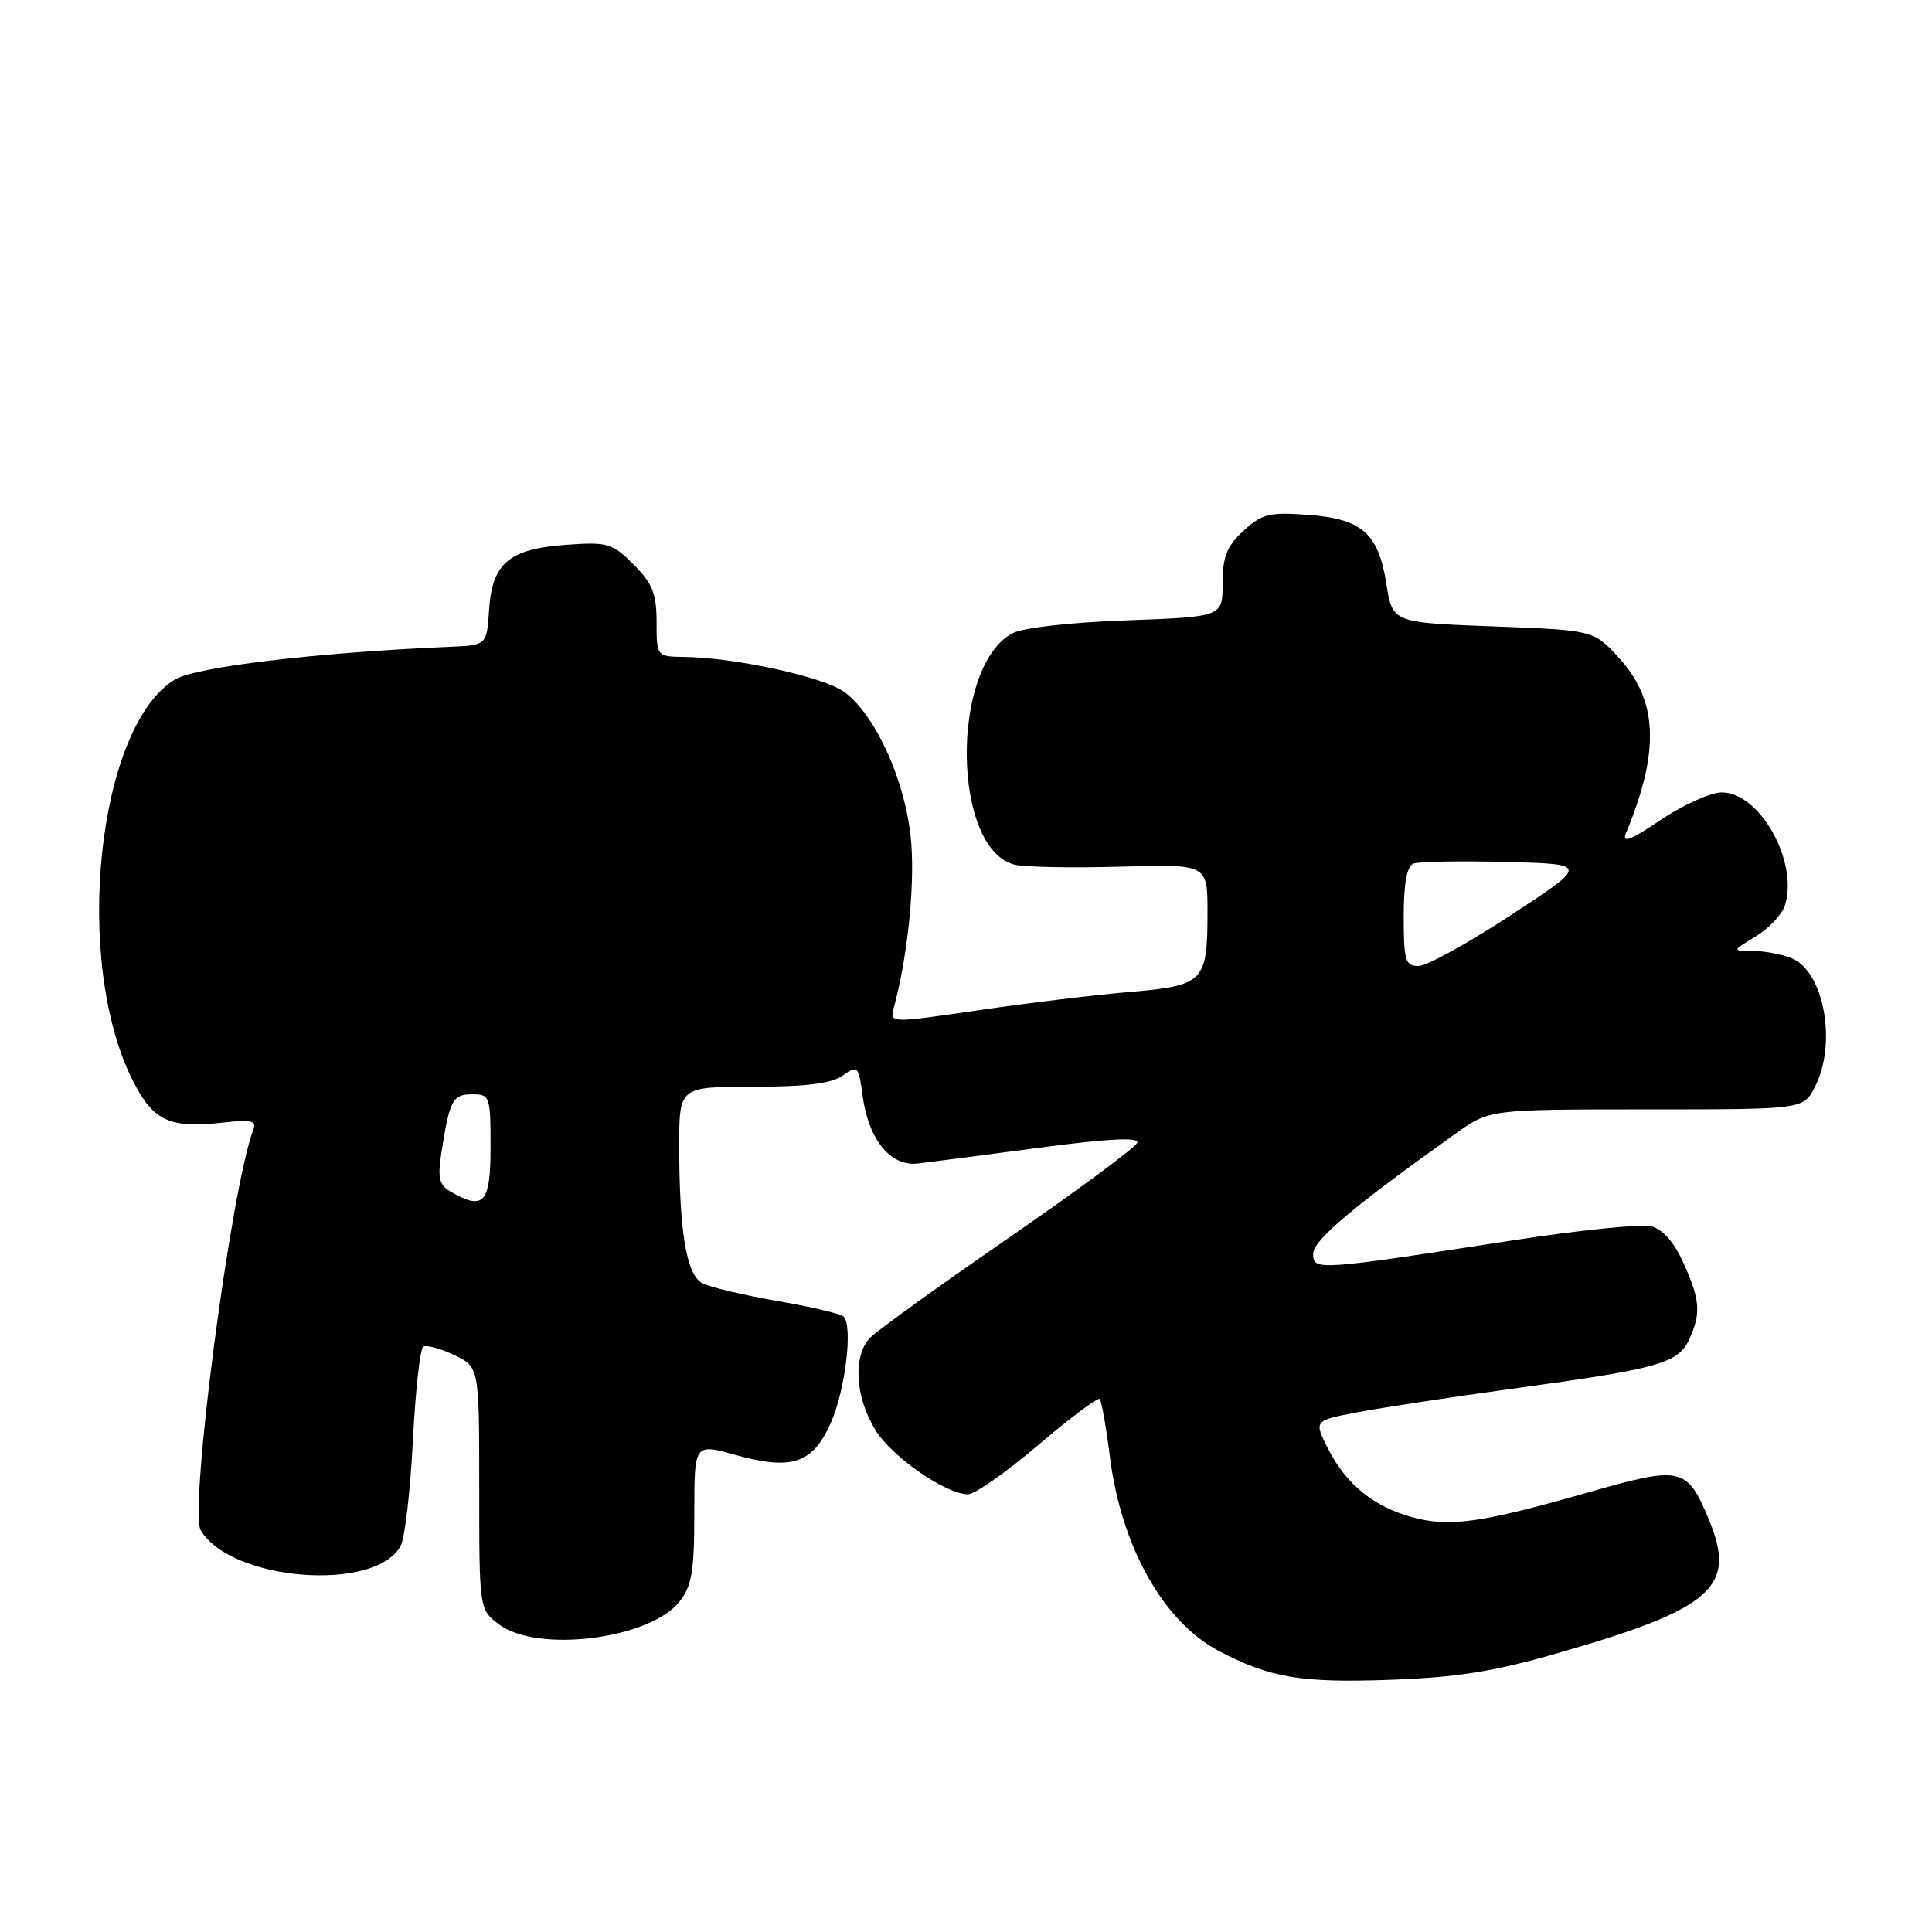 <?xml version="1.0" encoding="UTF-8" standalone="no"?>
<!DOCTYPE svg PUBLIC "-//W3C//DTD SVG 1.1//EN" "http://www.w3.org/Graphics/SVG/1.1/DTD/svg11.dtd" >
<svg xmlns="http://www.w3.org/2000/svg" xmlns:xlink="http://www.w3.org/1999/xlink" version="1.1" viewBox="0 0 256 256">
 <g >
 <path fill="currentColor"
d=" M 206.34 219.07 C 226.96 213.15 230.17 210.32 226.44 201.36 C 223.52 194.36 222.86 194.21 210.37 197.77 C 196.36 201.77 192.12 202.38 187.24 201.07 C 182.07 199.67 178.41 196.73 176.01 192.03 C 174.08 188.24 174.08 188.24 179.79 187.15 C 182.93 186.55 192.25 185.13 200.50 184.00 C 219.83 181.36 222.38 180.65 223.84 177.46 C 225.42 173.99 225.28 172.22 223.04 167.29 C 221.81 164.57 220.29 162.86 218.78 162.48 C 217.49 162.16 209.25 163.00 200.47 164.35 C 174.49 168.36 174.00 168.39 174.00 166.14 C 174.00 164.34 179.32 159.86 192.95 150.16 C 197.39 147.00 197.39 147.00 218.17 147.00 C 238.95 147.00 238.95 147.00 240.47 144.05 C 243.47 138.27 241.68 128.59 237.31 126.93 C 235.97 126.42 233.66 126.00 232.18 126.00 C 229.50 125.99 229.50 125.99 232.66 124.07 C 234.40 123.01 236.13 121.17 236.51 119.98 C 238.34 114.21 233.20 105.00 228.15 105.00 C 226.68 105.00 223.05 106.63 220.08 108.63 C 216.01 111.37 214.88 111.80 215.46 110.38 C 219.97 99.48 219.69 92.82 214.50 87.15 C 211.16 83.50 211.16 83.50 197.84 83.00 C 184.51 82.50 184.51 82.50 183.70 77.35 C 182.63 70.62 180.46 68.73 173.21 68.21 C 168.17 67.85 167.18 68.10 164.75 70.35 C 162.55 72.39 162.00 73.79 162.00 77.32 C 162.00 81.73 162.00 81.73 149.25 82.20 C 141.85 82.46 135.52 83.18 134.16 83.91 C 125.93 88.32 126.14 112.49 134.43 114.57 C 135.75 114.90 142.05 115.02 148.42 114.84 C 160.00 114.50 160.00 114.50 160.00 120.82 C 160.00 130.12 159.54 130.59 149.79 131.43 C 145.23 131.81 136.18 132.91 129.69 133.86 C 117.88 135.58 117.88 135.58 118.43 133.54 C 120.20 127.03 121.19 117.87 120.76 111.89 C 120.19 103.98 116.13 94.77 111.83 91.66 C 109.10 89.69 97.48 87.15 90.75 87.05 C 87.00 87.00 87.00 87.00 87.00 82.42 C 87.00 78.66 86.46 77.31 83.96 74.81 C 81.12 71.97 80.53 71.79 75.00 72.19 C 67.43 72.74 65.20 74.63 64.80 80.86 C 64.50 85.50 64.50 85.50 59.50 85.71 C 41.96 86.46 25.92 88.37 23.17 90.04 C 12.87 96.31 9.61 127.42 17.60 143.19 C 20.32 148.56 22.46 149.55 29.62 148.74 C 33.28 148.33 34.02 148.50 33.57 149.68 C 30.61 157.39 25.01 200.17 26.61 202.80 C 30.69 209.53 49.79 211.00 53.09 204.83 C 53.65 203.79 54.37 197.54 54.71 190.93 C 55.04 184.33 55.66 178.71 56.09 178.45 C 56.51 178.18 58.36 178.68 60.18 179.55 C 63.50 181.13 63.50 181.13 63.50 197.20 C 63.50 213.27 63.50 213.27 66.14 215.25 C 71.24 219.07 86.14 217.18 90.04 212.22 C 91.67 210.16 92.00 208.16 92.00 200.50 C 92.00 191.27 92.00 191.27 97.39 192.77 C 104.93 194.87 107.70 193.94 110.09 188.53 C 112.02 184.17 113.03 175.70 111.78 174.45 C 111.42 174.09 107.45 173.15 102.96 172.38 C 98.47 171.60 94.00 170.54 93.04 170.02 C 90.96 168.91 90.00 163.16 90.00 151.86 C 90.00 144.00 90.00 144.00 99.78 144.00 C 106.75 144.00 110.16 143.58 111.65 142.53 C 113.66 141.12 113.77 141.23 114.30 145.20 C 115.08 151.02 118.00 154.59 121.64 154.17 C 123.21 153.99 130.48 153.04 137.78 152.07 C 146.83 150.87 150.95 150.66 150.70 151.41 C 150.50 152.01 142.84 157.68 133.69 164.00 C 124.53 170.32 116.27 176.28 115.32 177.23 C 112.99 179.59 113.29 185.11 115.99 189.48 C 118.20 193.06 125.33 198.00 128.28 198.00 C 129.17 198.00 133.35 195.06 137.58 191.47 C 141.81 187.87 145.47 185.13 145.72 185.38 C 145.96 185.63 146.57 189.08 147.07 193.05 C 148.57 204.94 154.15 214.89 161.50 218.76 C 168.24 222.30 172.35 223.00 184.00 222.59 C 193.01 222.27 197.85 221.51 206.34 219.07 Z  M 59.68 157.88 C 58.19 157.01 57.97 156.06 58.50 152.66 C 59.57 145.77 59.98 145.00 62.57 145.00 C 64.91 145.00 65.00 145.25 65.00 152.00 C 65.00 159.46 64.10 160.45 59.68 157.88 Z  M 186.00 121.47 C 186.00 117.00 186.41 114.78 187.31 114.43 C 188.04 114.16 193.55 114.06 199.56 114.21 C 210.50 114.50 210.50 114.50 200.22 121.25 C 194.56 124.96 189.05 128.00 187.97 128.00 C 186.21 128.00 186.00 127.30 186.00 121.47 Z "/>
</g>
</svg>